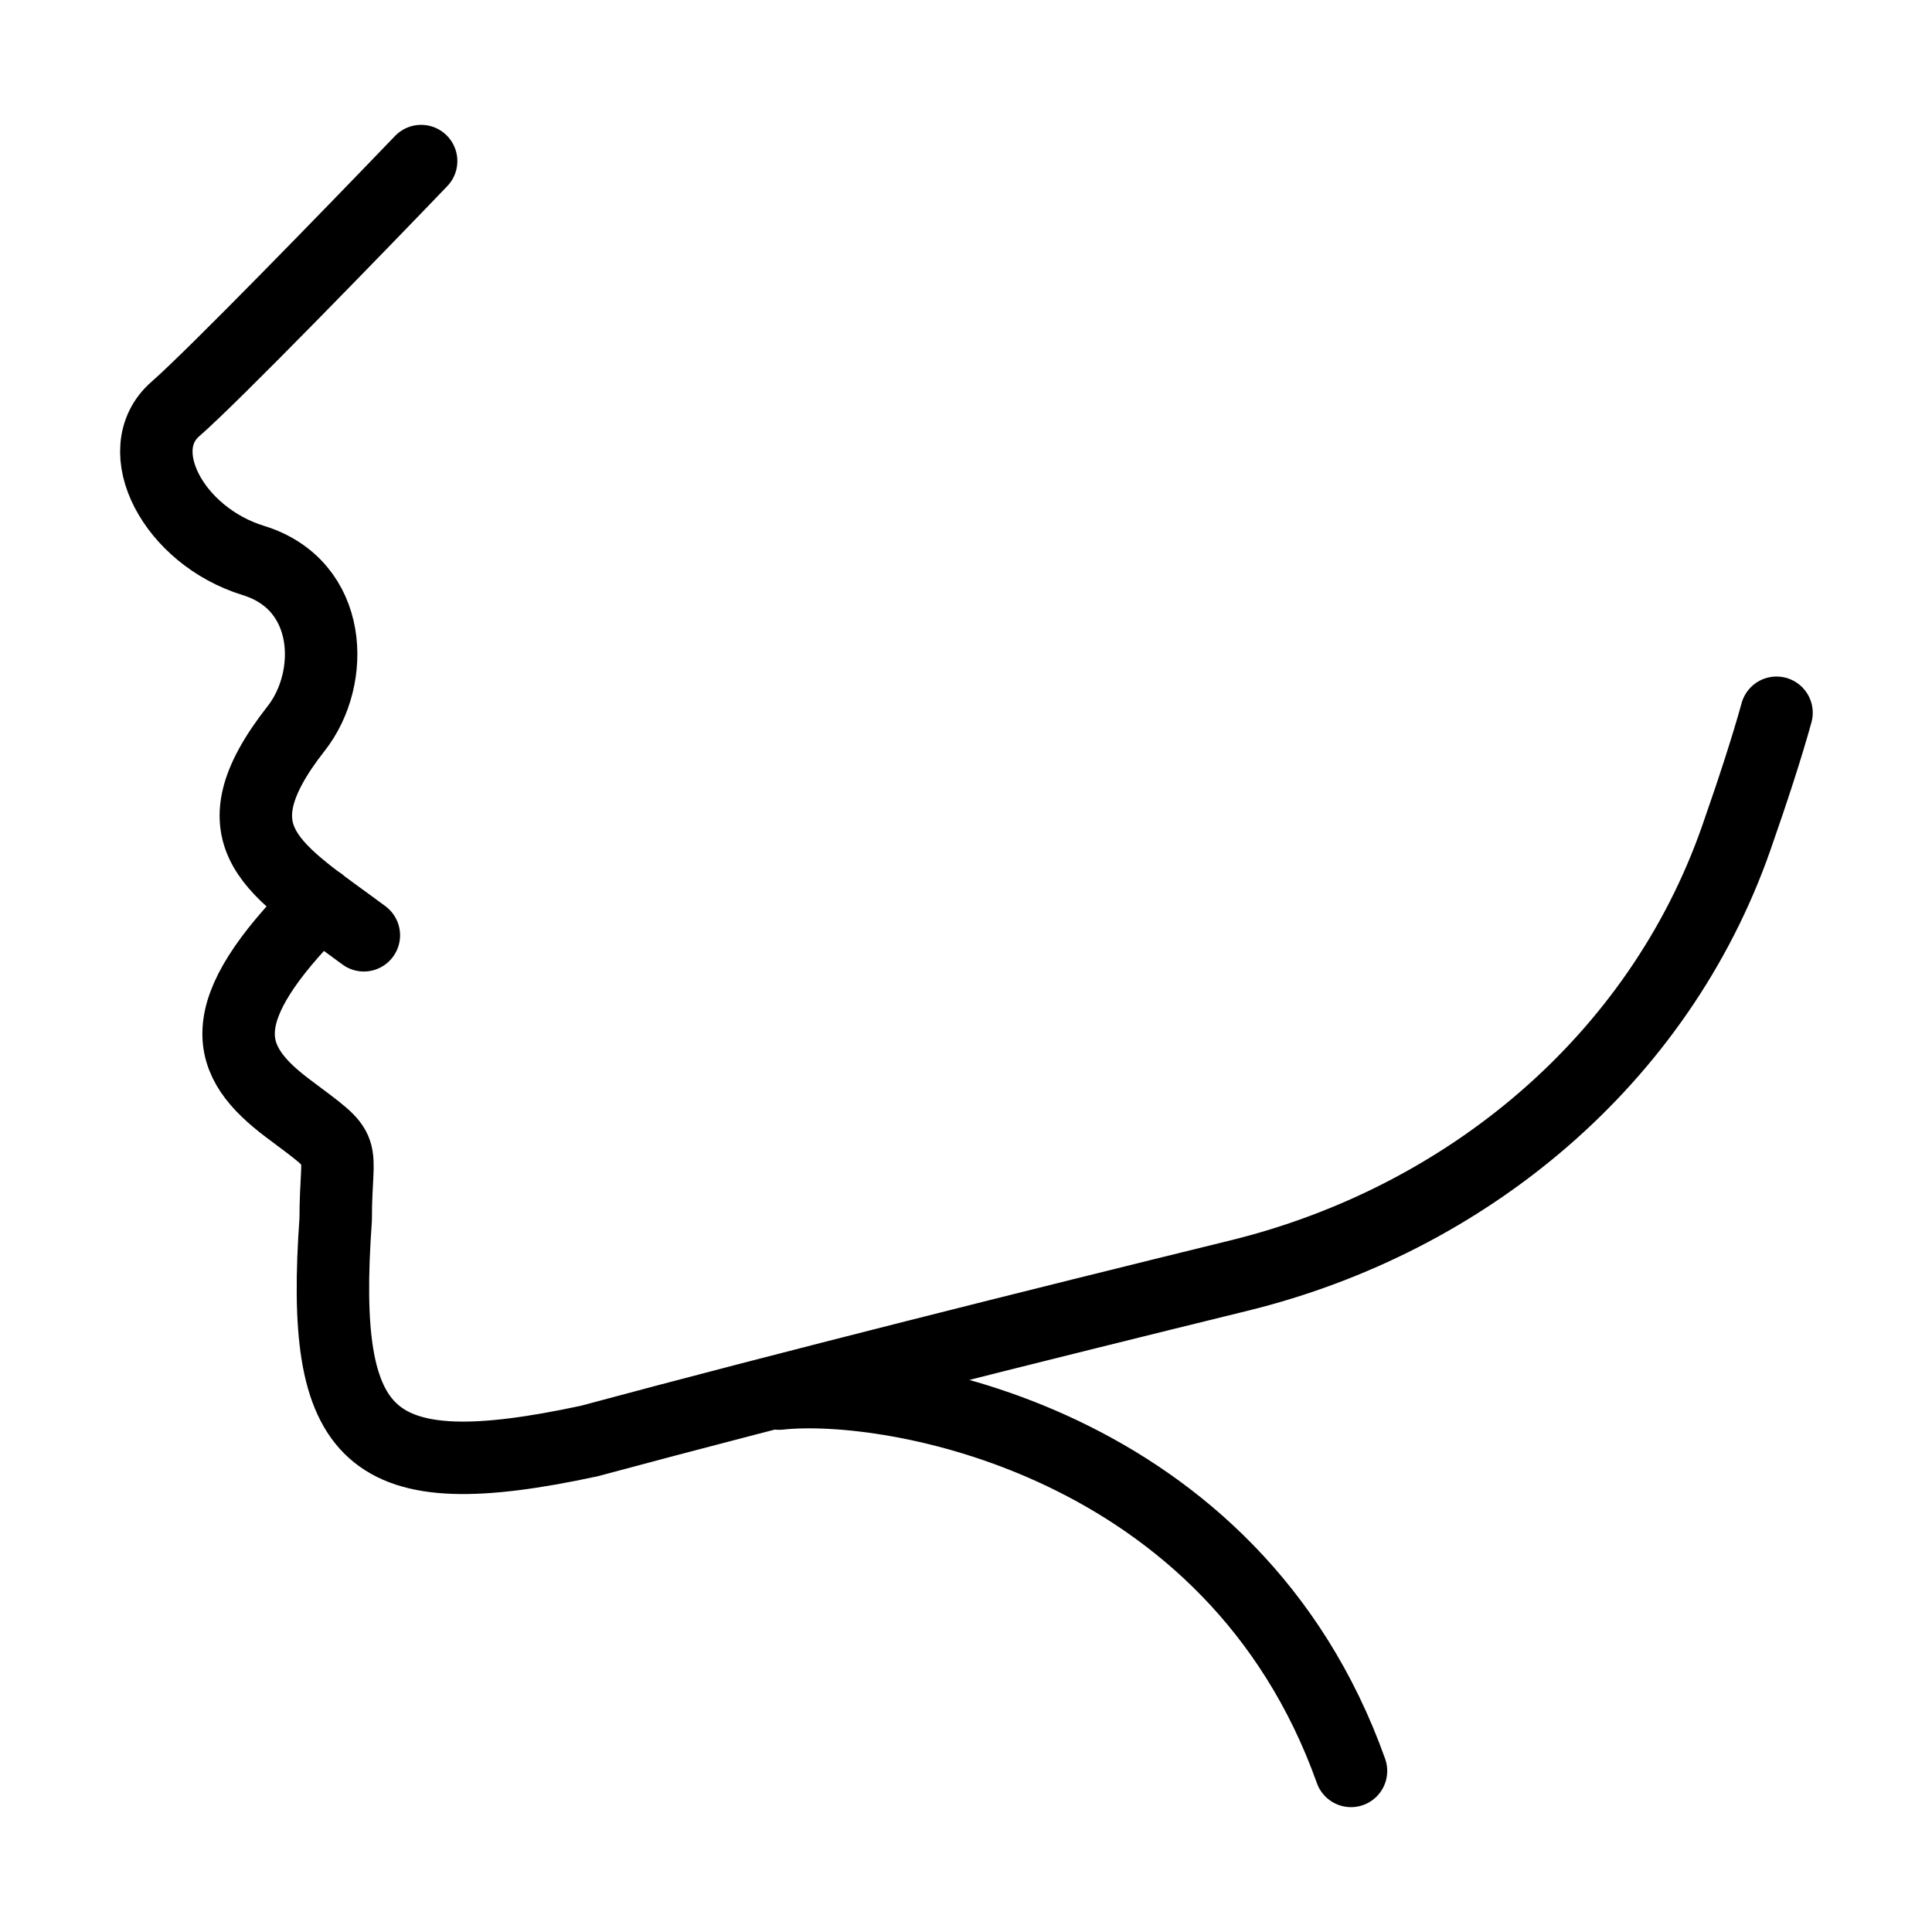 <svg width="40" height="40" viewBox="0 0 40 40" fill="none" xmlns="http://www.w3.org/2000/svg">
<path d="M8.719 3.335C7.349 4.762 4.413 7.787 3.633 8.466C2.658 9.314 3.591 11.095 5.245 11.604C6.899 12.112 6.948 14.043 6.133 15.081C4.347 17.356 5.709 18.007 7.533 19.364M16.129 28.853C18.448 28.599 25.528 29.813 27.971 36.665M36.781 14.757C36.581 15.481 36.285 16.387 35.946 17.355C34.339 21.945 30.37 25.252 25.647 26.411C21.507 27.427 16.377 28.71 12.195 29.836C7.606 30.82 6.623 29.836 6.95 25.247C6.95 23.608 7.278 23.936 5.967 22.952C4.656 21.969 4.328 20.985 6.623 18.691" stroke="black" stroke-width="1.5" stroke-linecap="round"/>
</svg>
